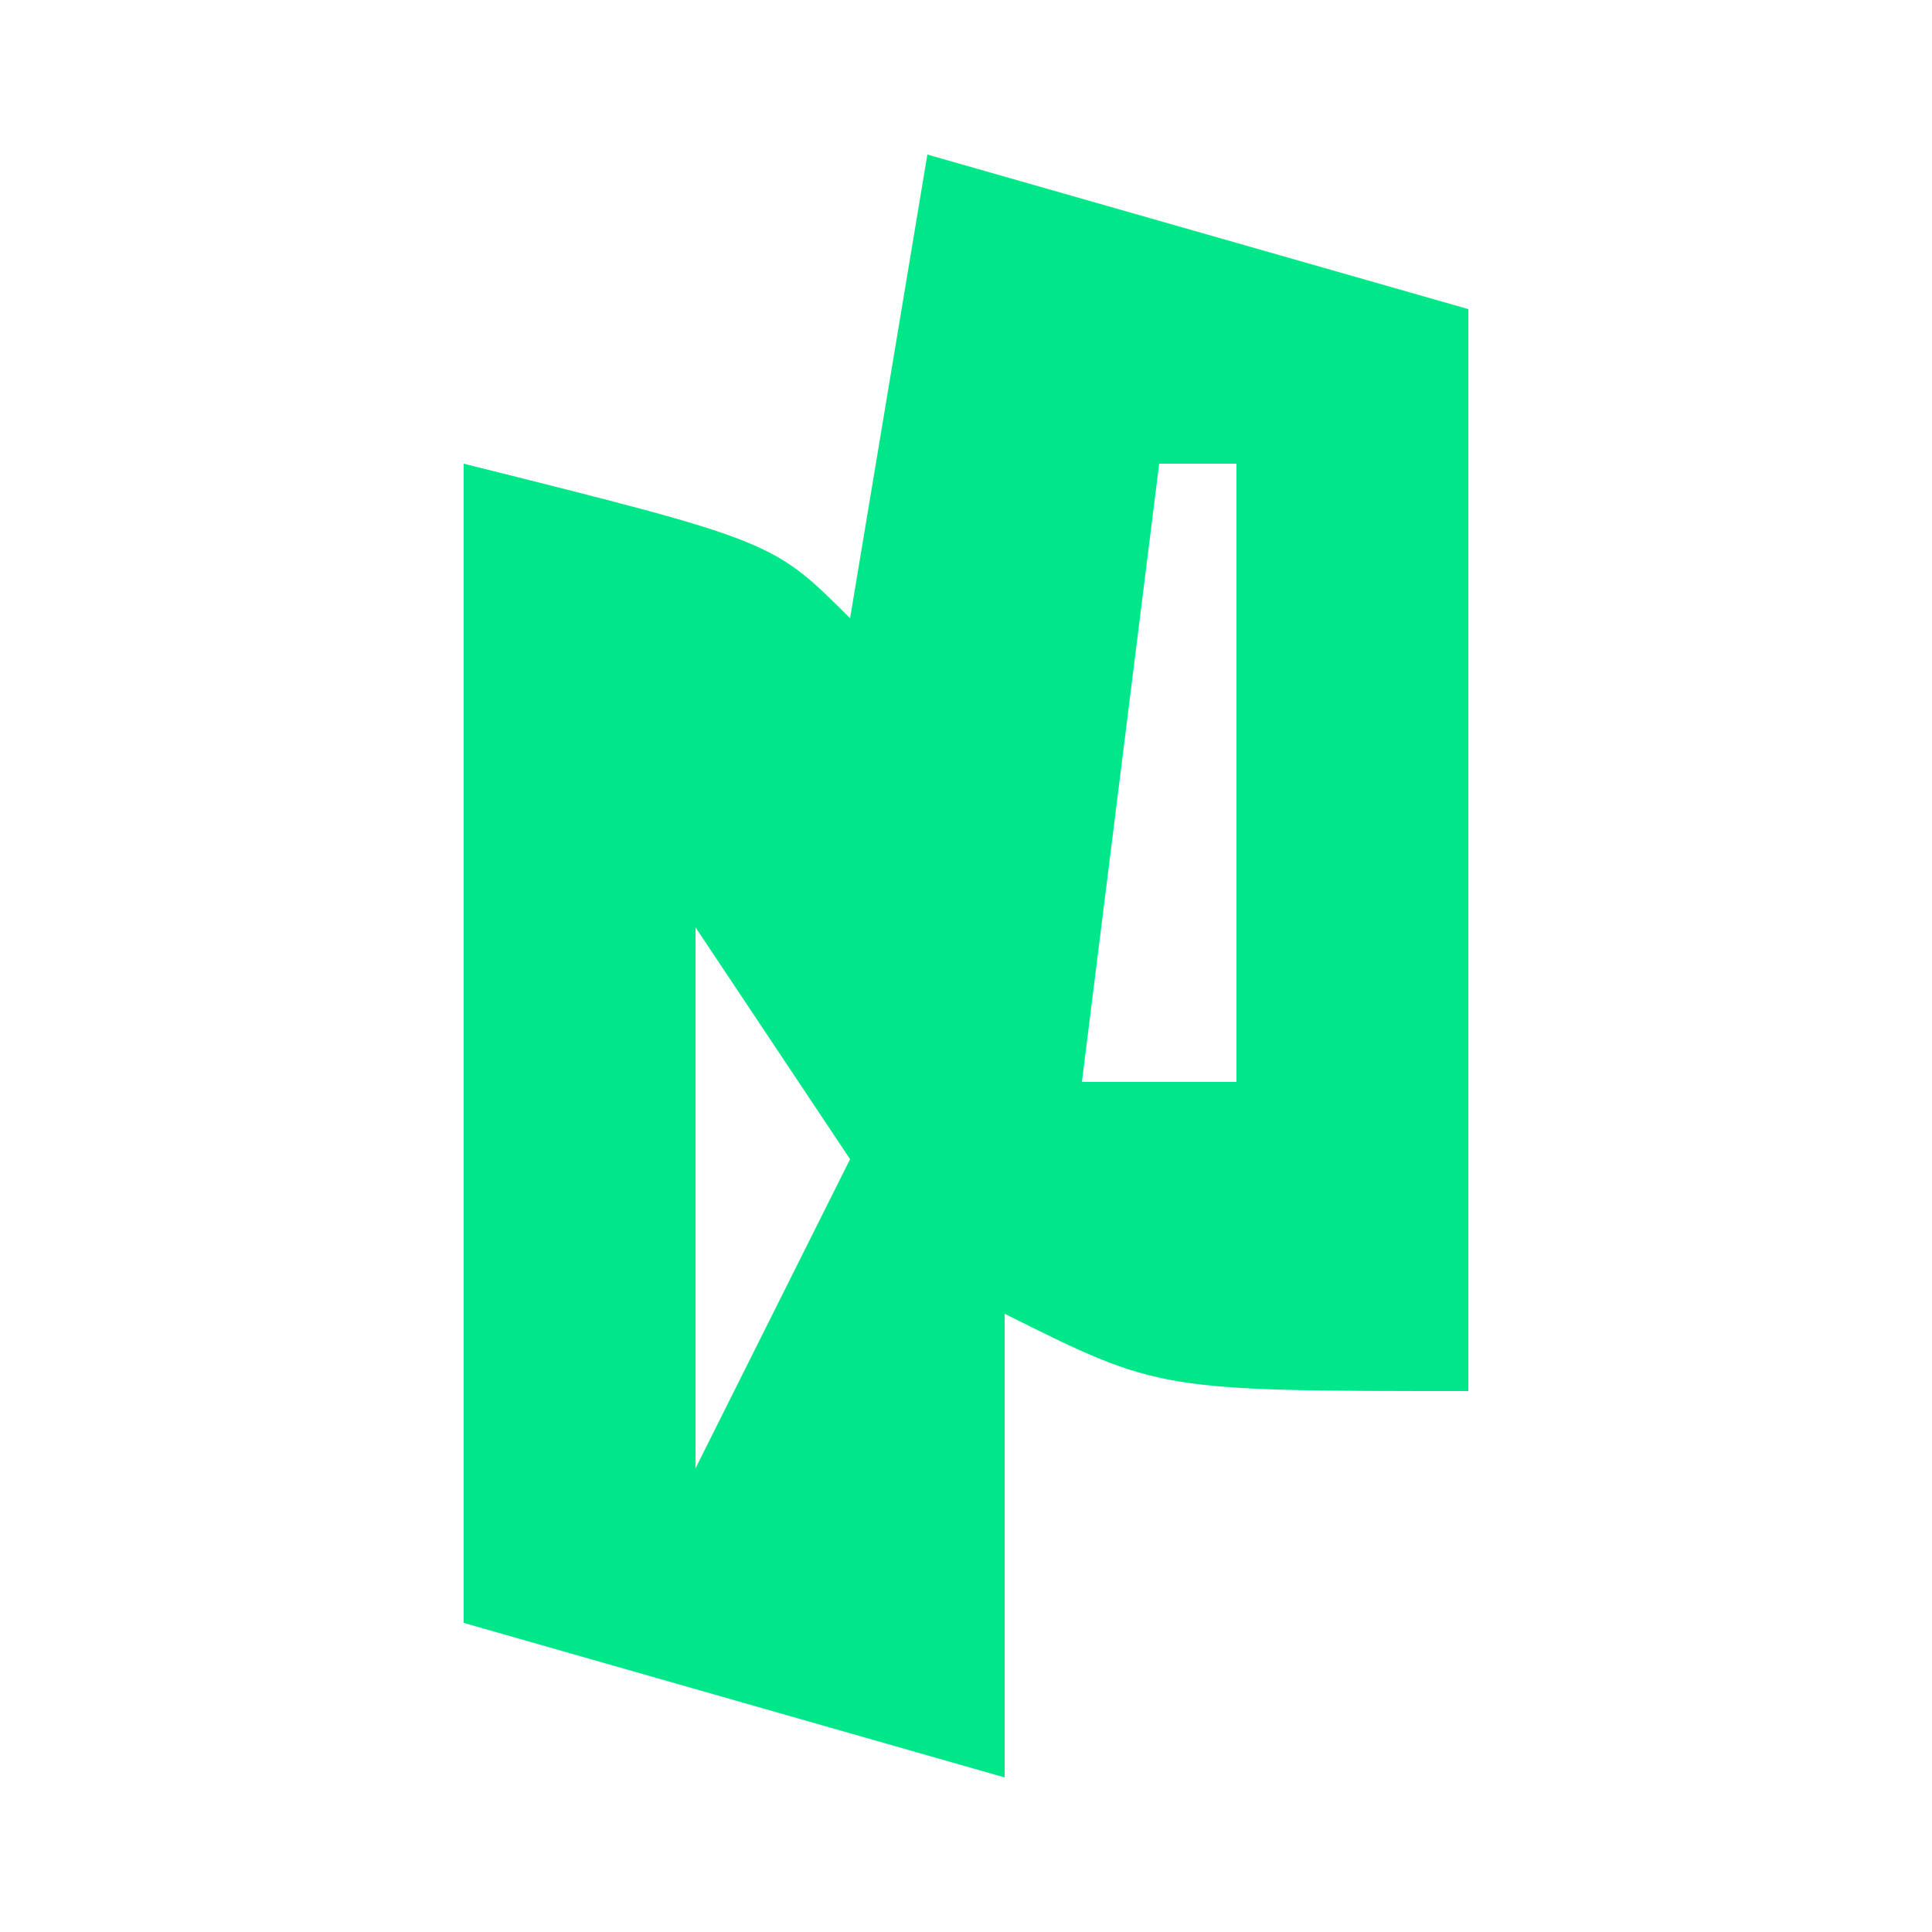 <?xml version="1.0" encoding="UTF-8"?>
<svg version="1.1" xmlns="http://www.w3.org/2000/svg" width="25" height="25">
<path d="M0 0 C2.31 0.66 4.62 1.32 7 2 C7 6.62 7 11.24 7 16 C3 16 3 16 1 15 C1 16.98 1 18.96 1 21 C-1.31 20.34 -3.62 19.68 -6 19 C-6 14.05 -6 9.1 -6 4 C-2 5 -2 5 -1 6 C-0.67 4.02 -0.34 2.04 0 0 Z M3 4 C2.67 6.64 2.34 9.28 2 12 C2.66 12 3.32 12 4 12 C4 9.36 4 6.72 4 4 C3.67 4 3.34 4 3 4 Z M-3 10 C-3 12.31 -3 14.62 -3 17 C-2.34 15.68 -1.68 14.36 -1 13 C-1.66 12.01 -2.32 11.02 -3 10 Z " fill="#00E789" transform="translate(12,2)"/>
</svg>
